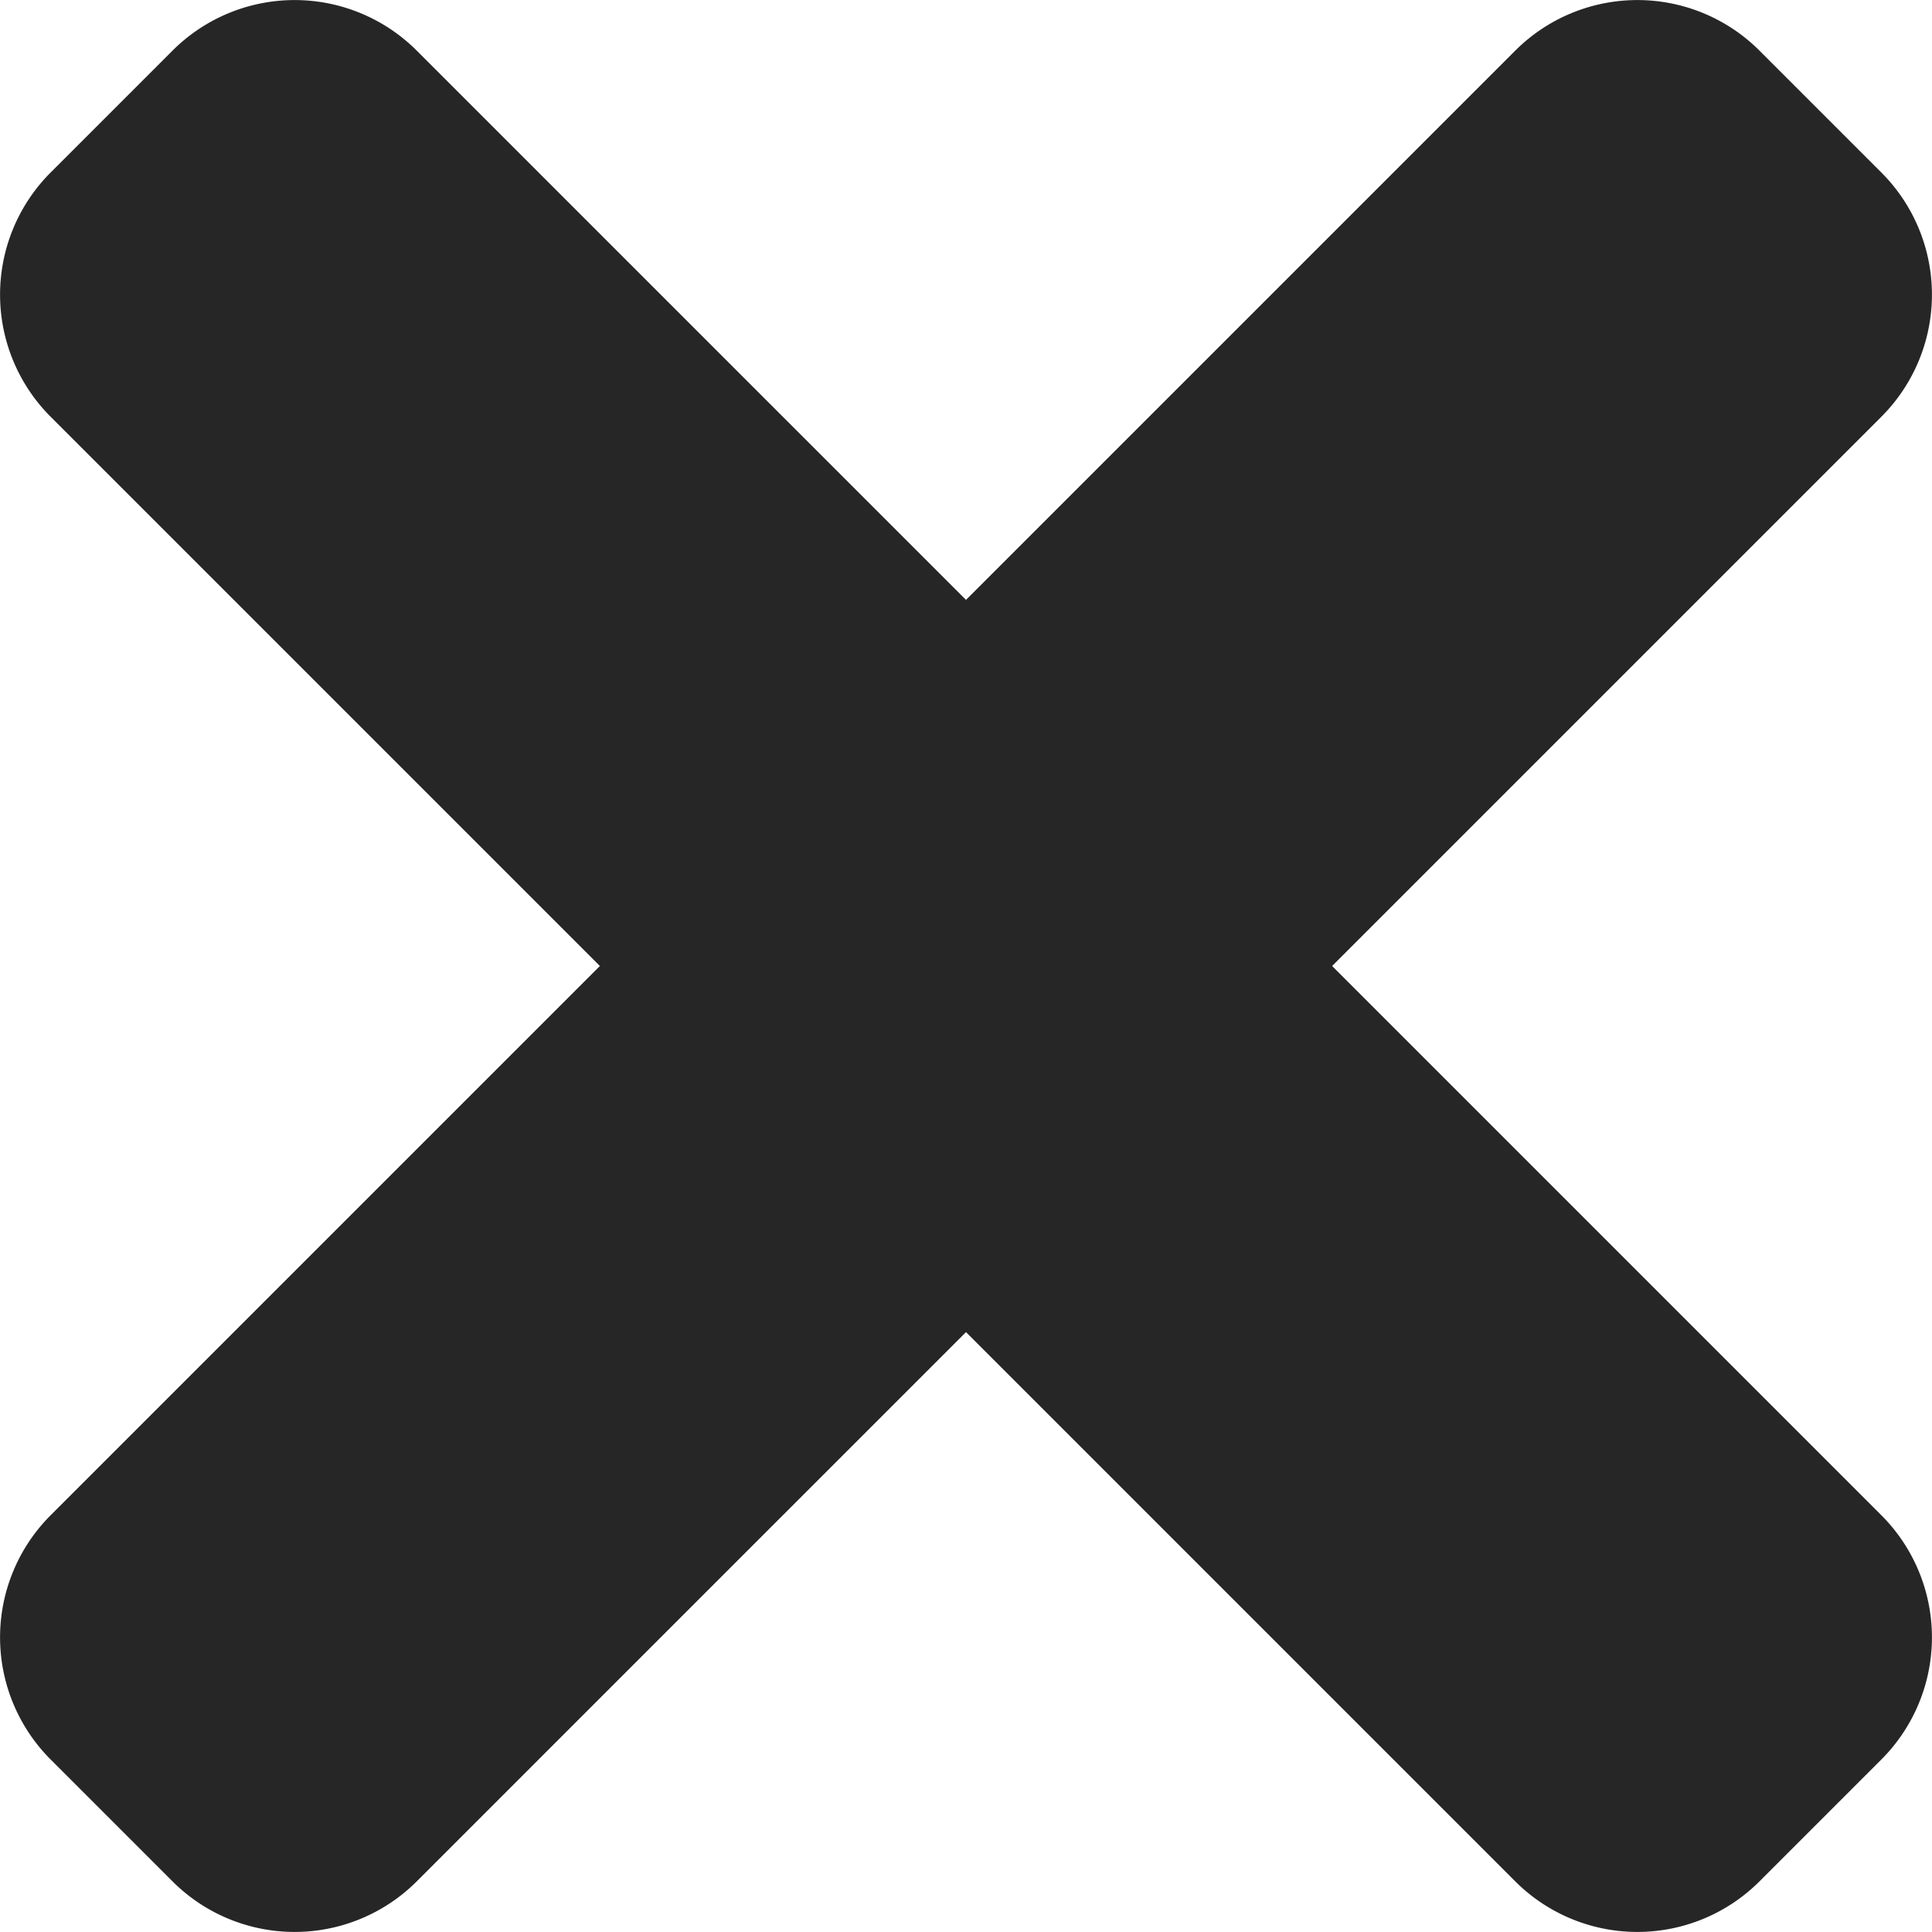<svg width="10" height="10" fill="none" xmlns="http://www.w3.org/2000/svg"><path d="M6.895 5l2.843-2.843a.894.894 0 000-1.264L9.107.262a.894.894 0 00-1.264 0L5 3.105 2.157.262a.894.894 0 00-1.264 0L.262.893a.894.894 0 000 1.264L3.105 5 .262 7.843a.894.894 0 000 1.264l.631.631a.894.894 0 001.264 0L5 6.895l2.843 2.843a.894.894 0 001.264 0l.631-.631a.894.894 0 000-1.264L6.895 5z" fill="#262626"/></svg>